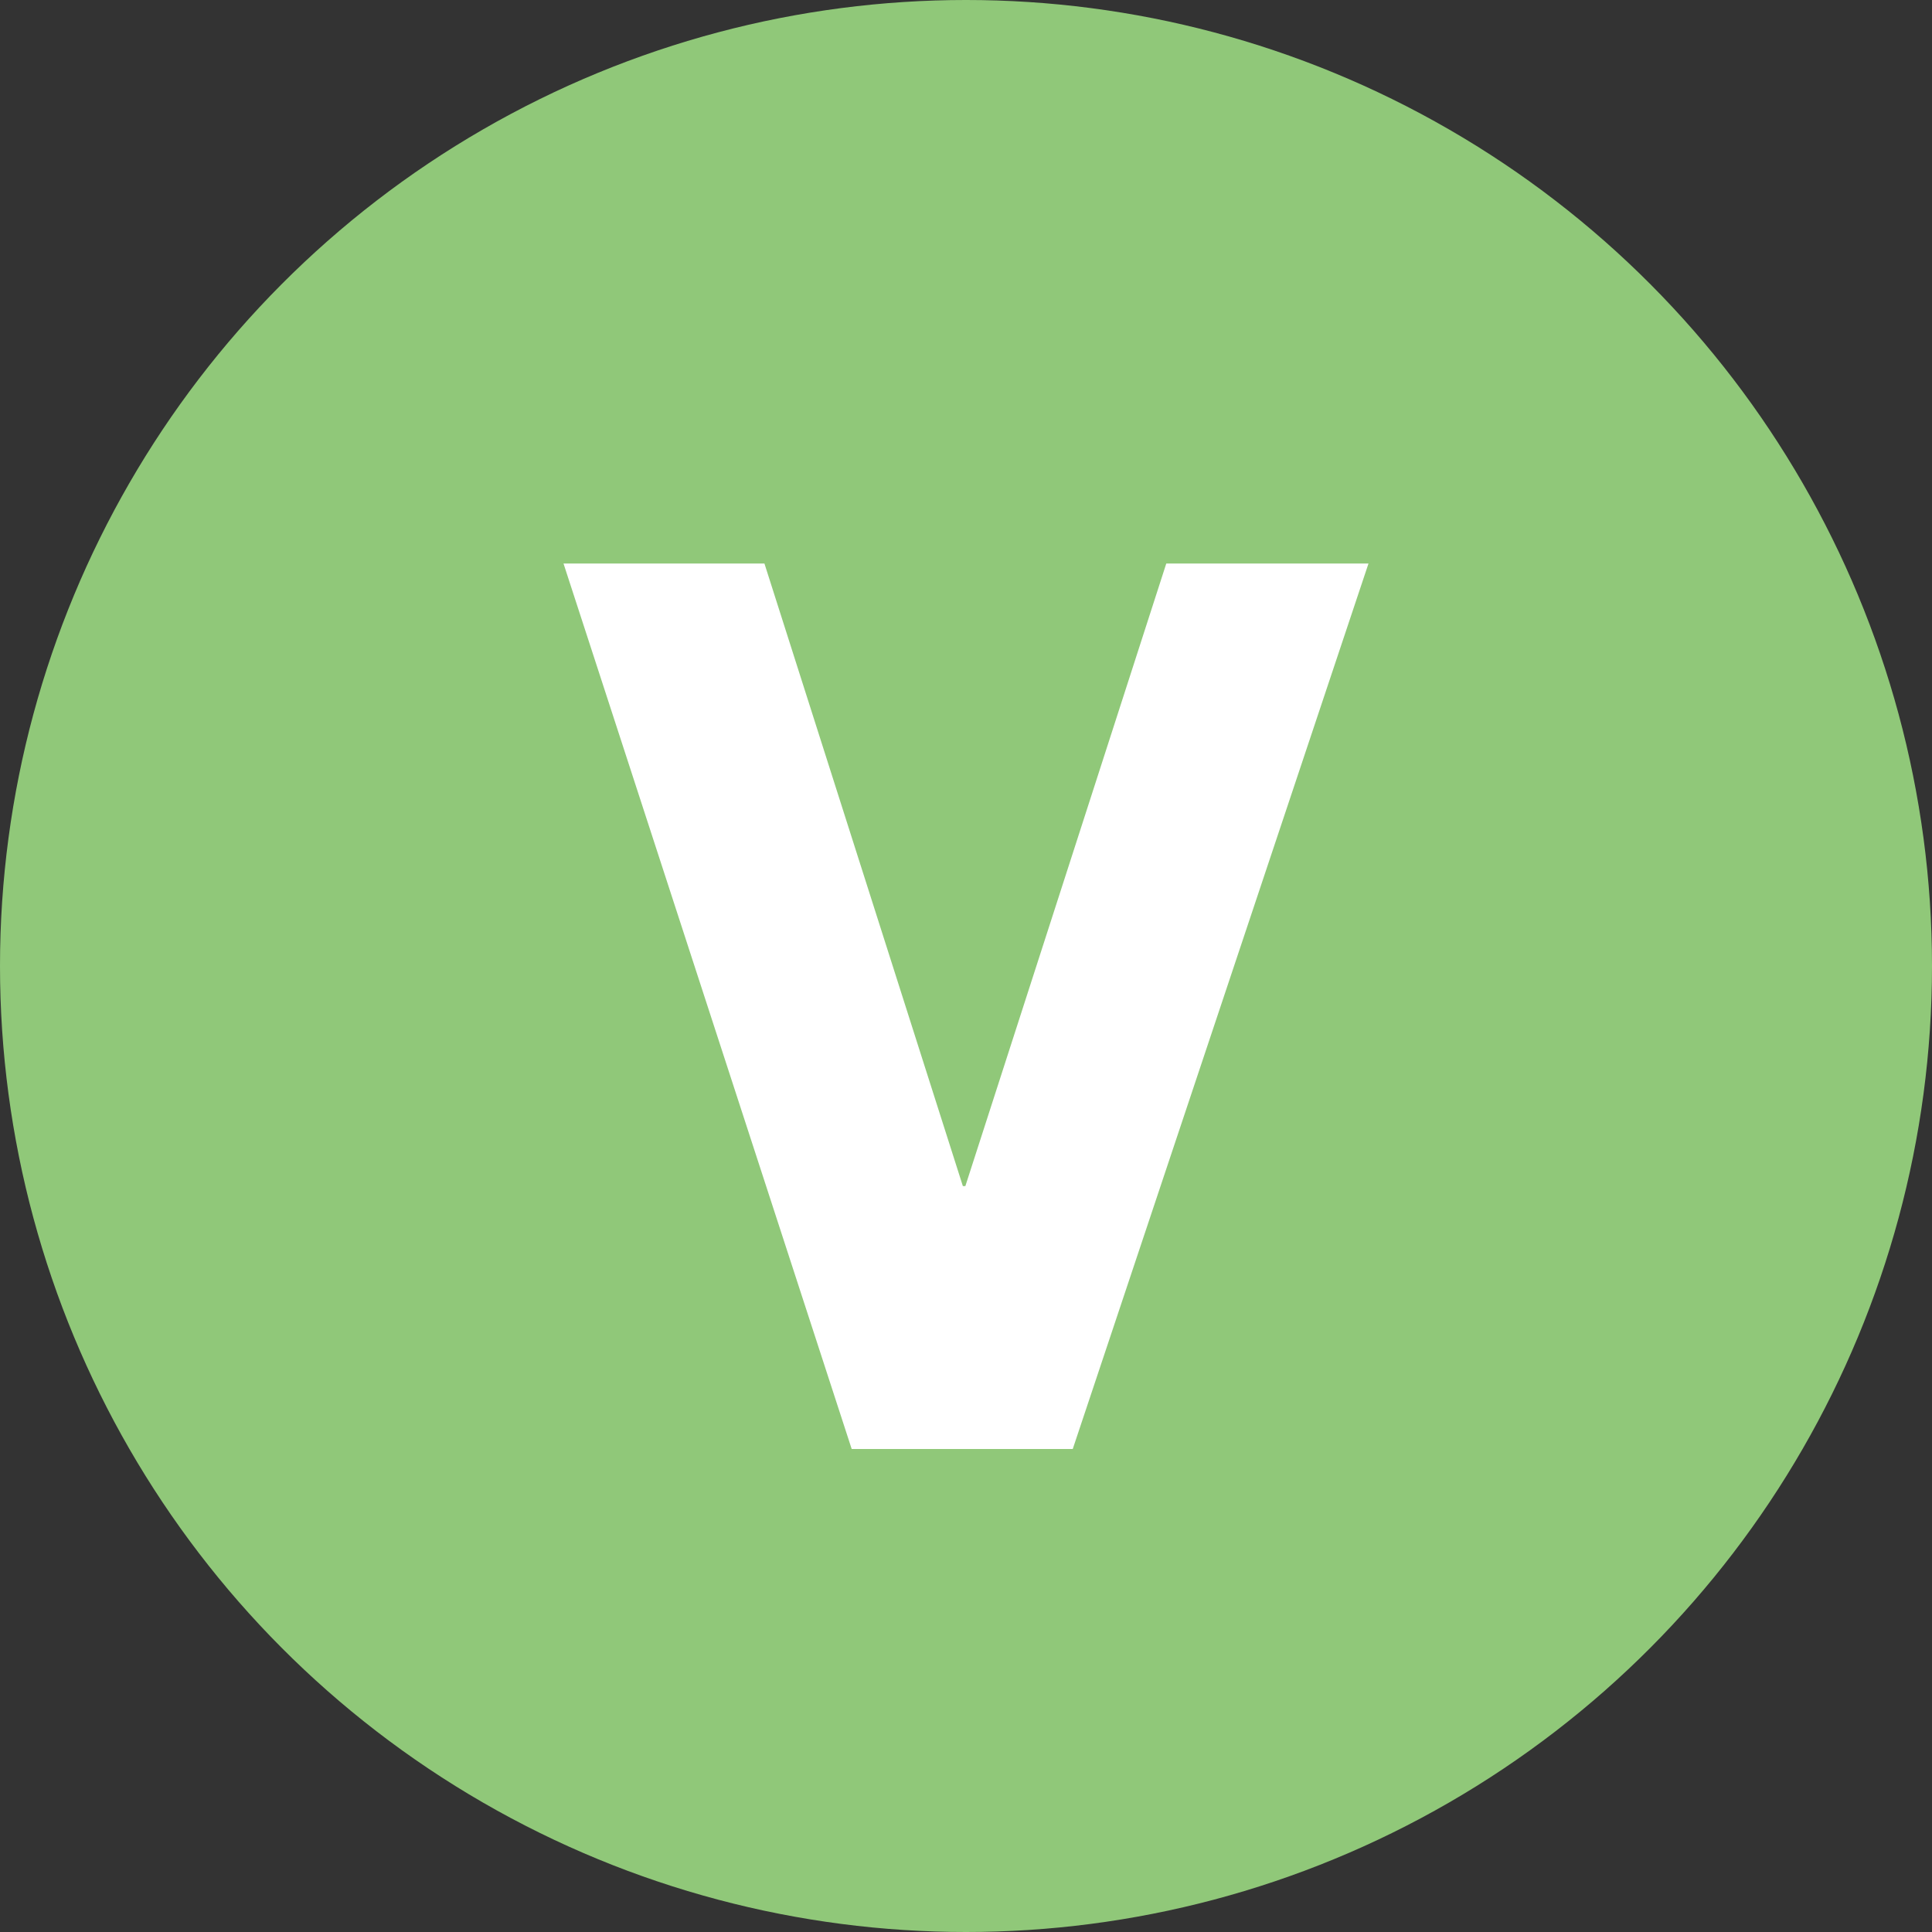 <svg width="24" height="24" viewBox="0 0 24 24" xmlns="http://www.w3.org/2000/svg"><rect x="0" y="0" width="24" height="24" fill="#333333" stroke="none"/><g fill="none" fill-rule="evenodd"><circle fill="#90C879" cx="12" cy="12" r="12"/><path fill="#FFF" fill-rule="nonzero" d="M13.326 18H10.58L7 7h2.496l2.465 7.734h.031L14.488 7H17z"/></g></svg>
